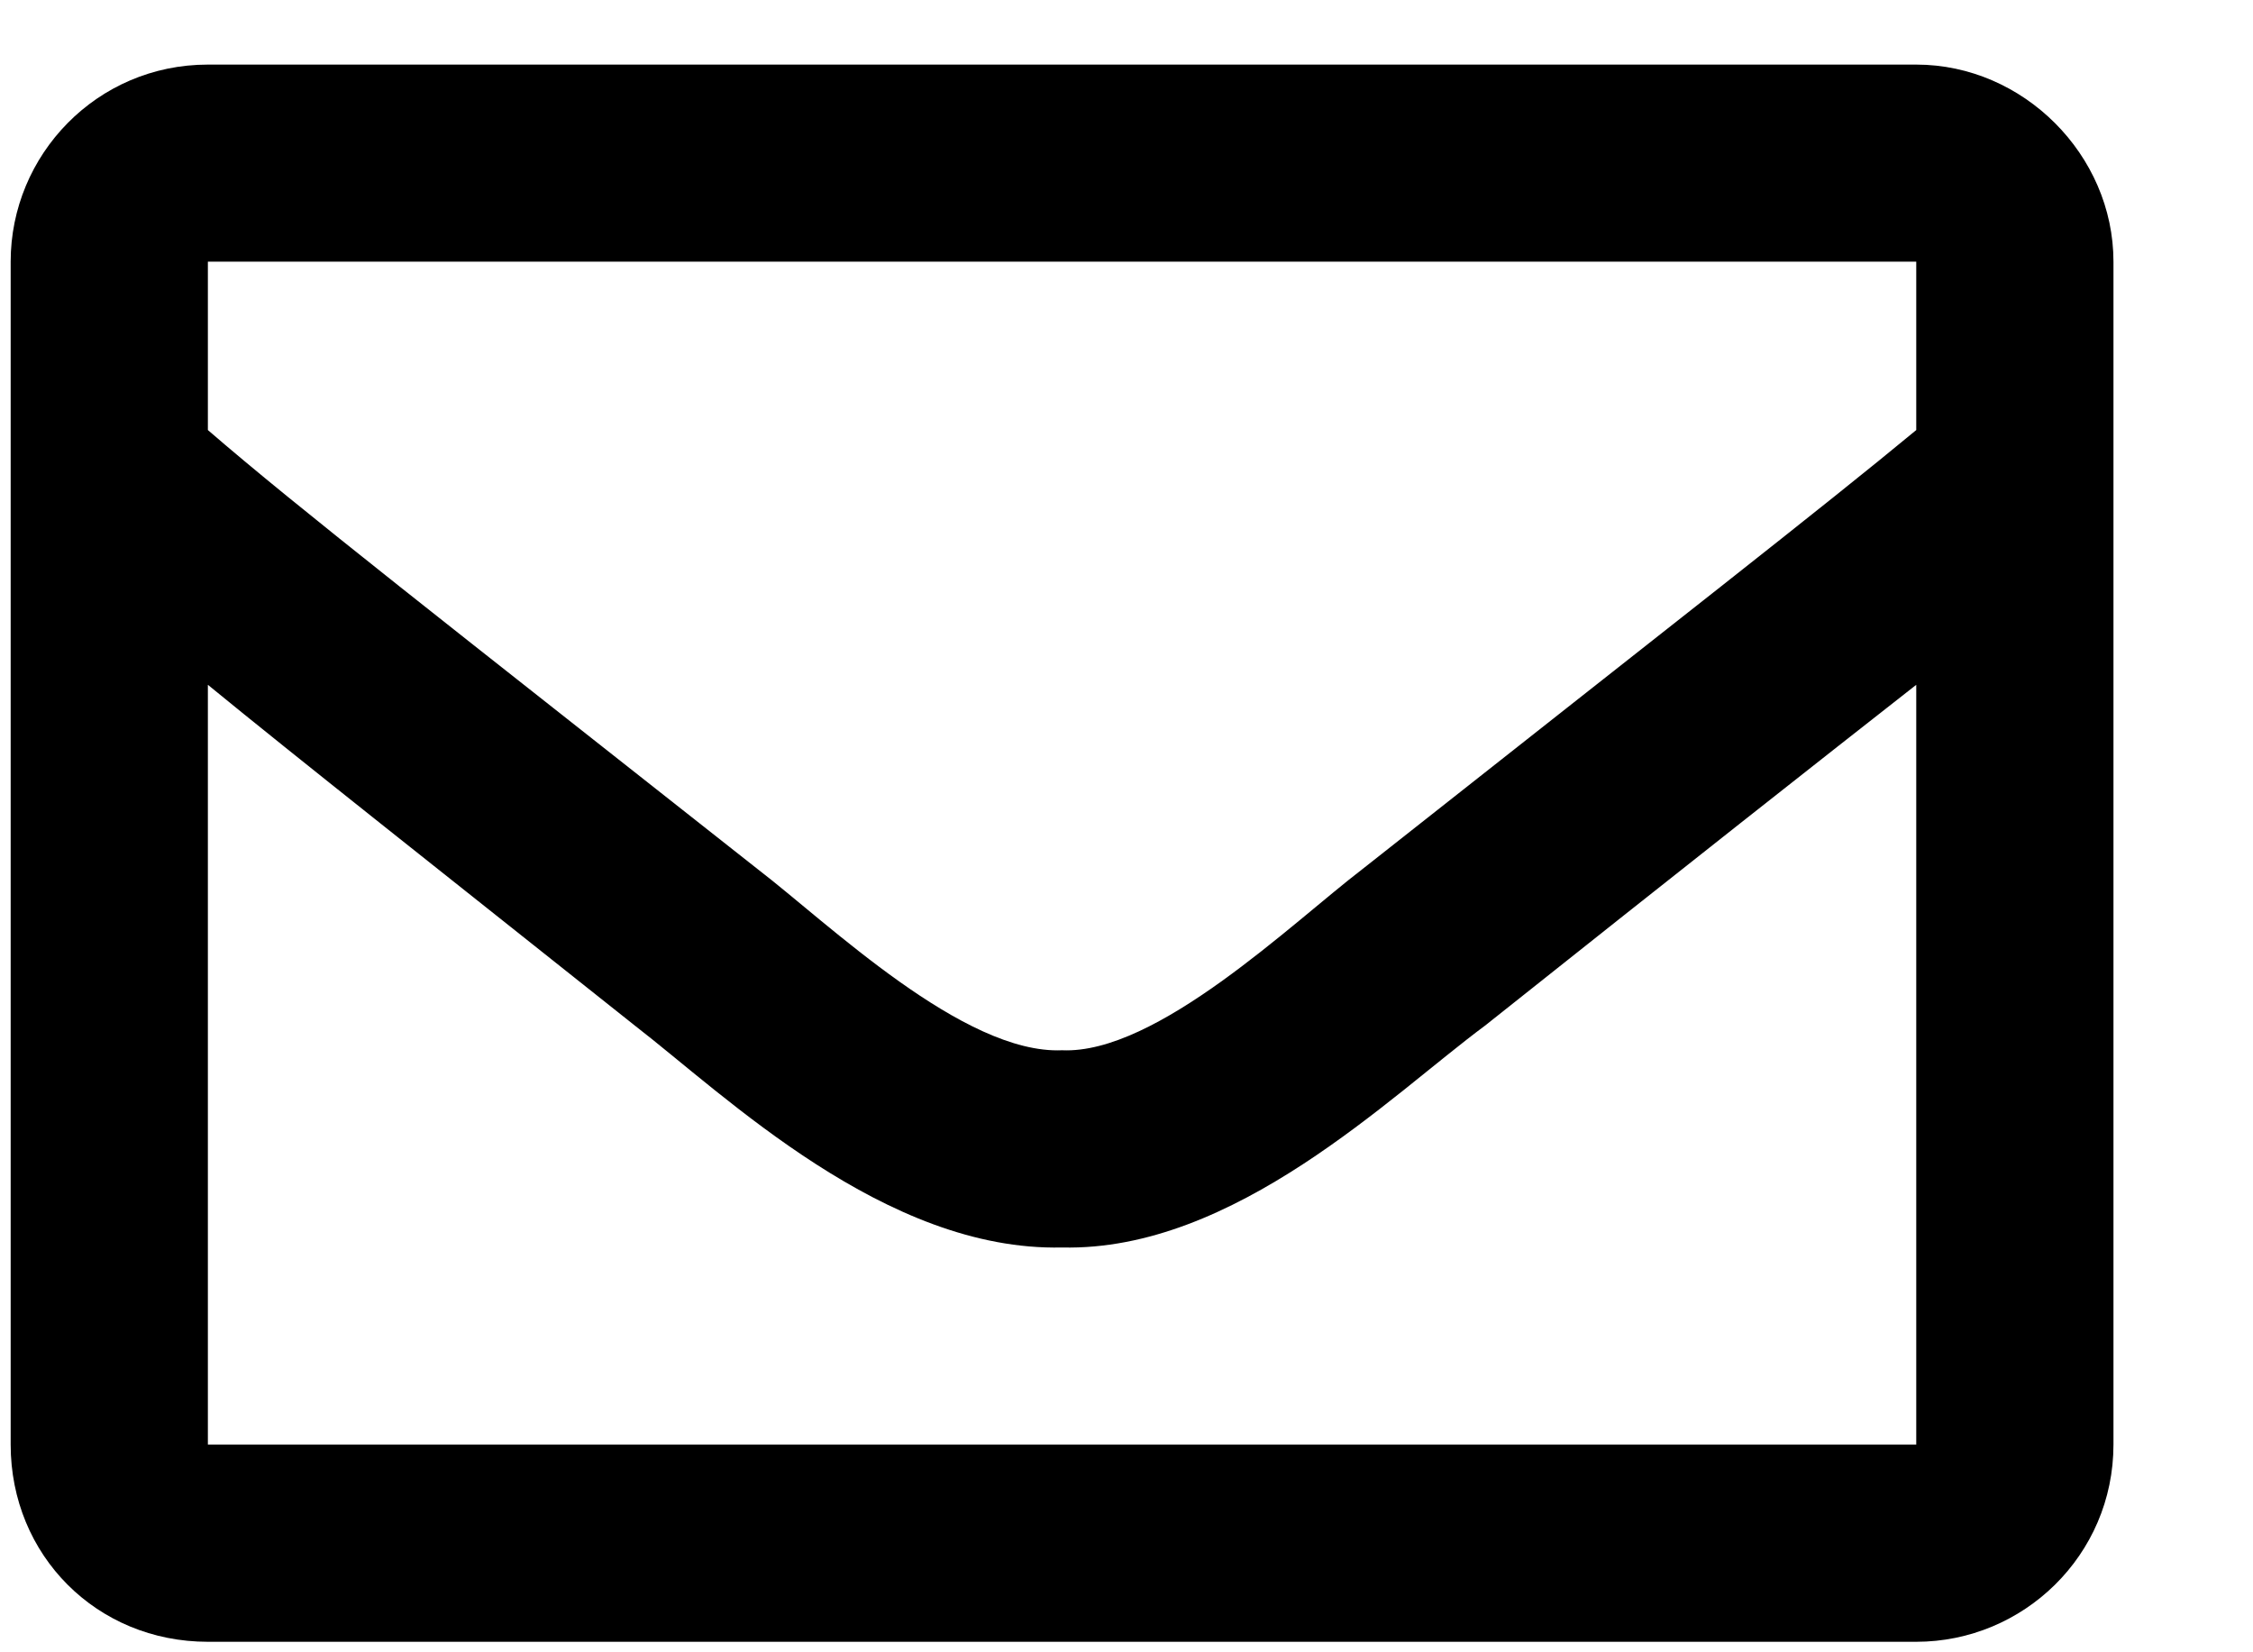 <svg width="15" height="11" viewBox="0 0 15 11" fill="none" xmlns="http://www.w3.org/2000/svg">
<path d="M12.758 0.43H1.384C0.645 0.43 0.071 1.031 0.071 1.742V9.617C0.071 10.355 0.645 10.93 1.384 10.93H12.758C13.47 10.93 14.071 10.355 14.071 9.617V1.742C14.071 1.031 13.47 0.43 12.758 0.43ZM12.758 1.742V2.863C12.13 3.383 11.145 4.148 9.067 5.789C8.602 6.145 7.7 7.02 7.071 6.992C6.415 7.02 5.512 6.145 5.048 5.789C2.969 4.148 1.985 3.383 1.384 2.863V1.742H12.758ZM1.384 9.617V4.559C1.985 5.051 2.887 5.762 4.227 6.828C4.829 7.293 5.895 8.332 7.071 8.305C8.219 8.332 9.259 7.293 9.887 6.828C11.227 5.762 12.13 5.051 12.758 4.559V9.617H1.384Z" fill="black"/>
</svg>
